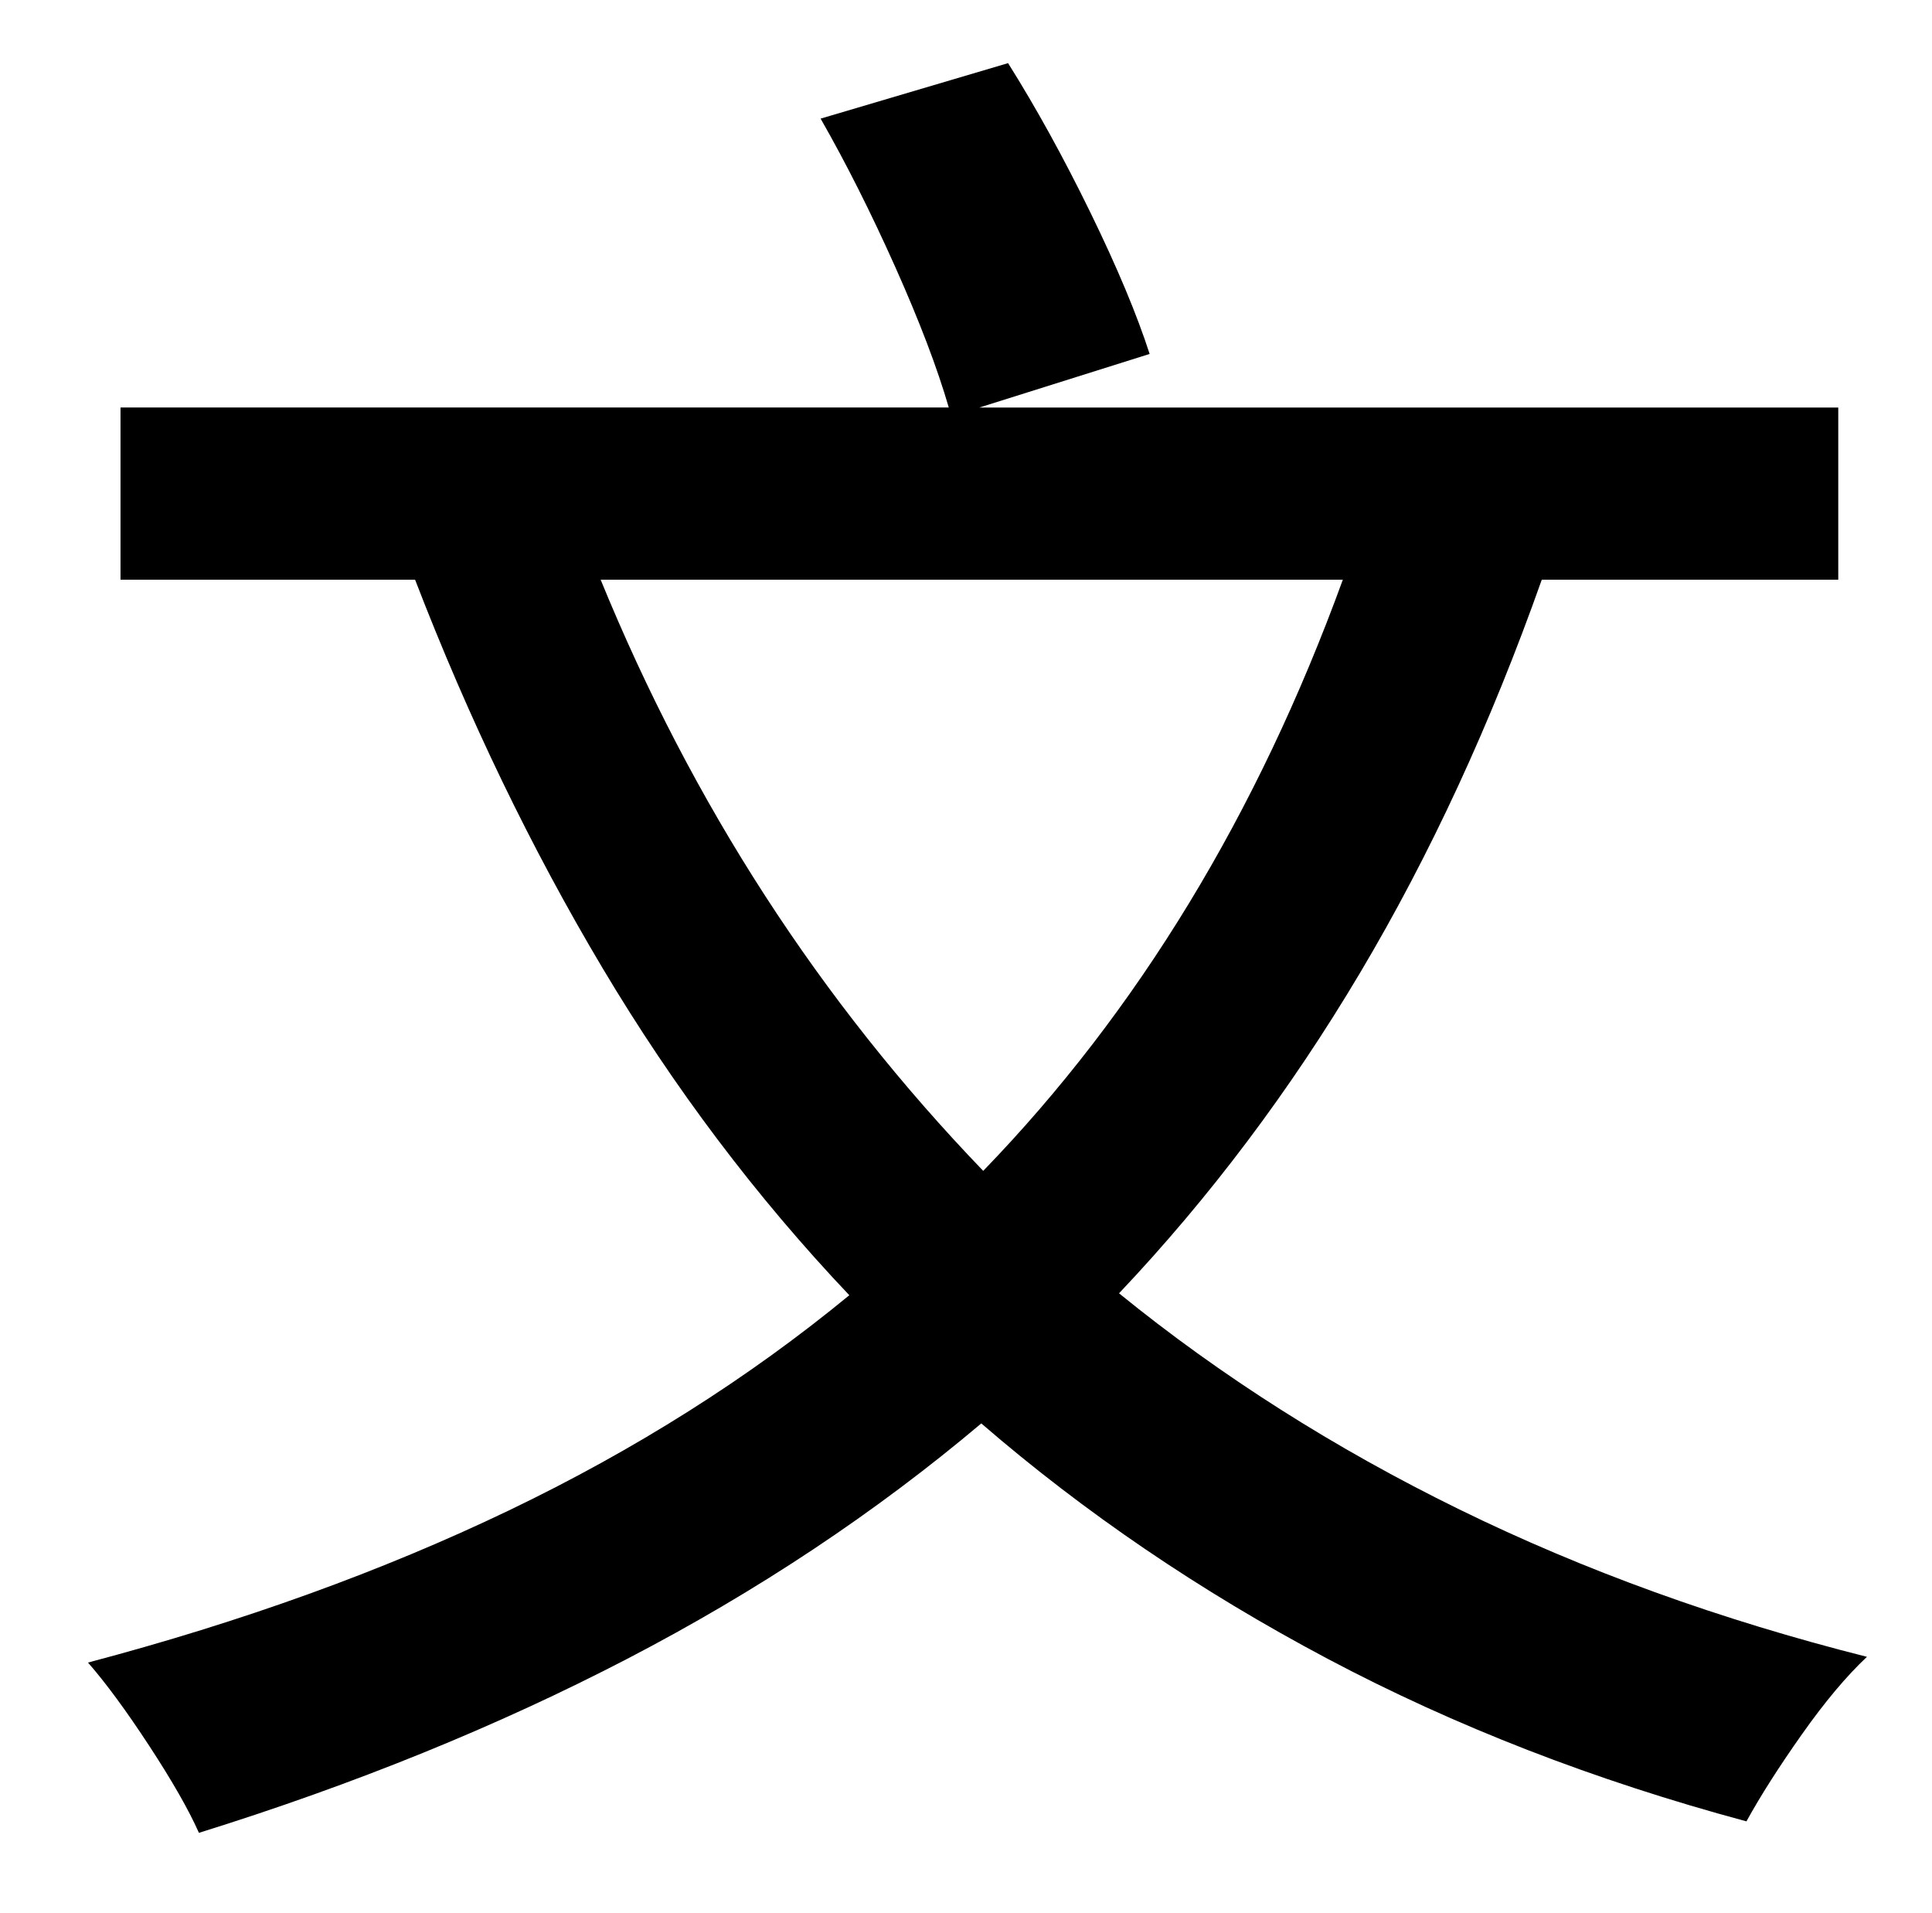 <?xml version="1.0" standalone="no"?>
<!DOCTYPE svg PUBLIC "-//W3C//DTD SVG 1.1//EN" "http://www.w3.org/Graphics/SVG/1.1/DTD/svg11.dtd" >
<svg xmlns="http://www.w3.org/2000/svg" xmlns:xlink="http://www.w3.org/1999/xlink" version="1.1" viewBox="-10 0 1010 1000">
   <path fill="currentColor"
d="M692 303h-388q72 176 200 309q121 -125 188 -309zM951 303h-155q-40 113 -95 205.5t-126 167.5q80 65 178 113t213 77q-16 15 -34 40.5t-29 45.5q-119 -32 -219 -85t-181 -123q-83 70 -185 123t-224 91q-8 -18 -26 -45.5t-32 -43.5q121 -32 220 -79.5t178 -112.5
q-73 -77 -129 -171t-98 -203h-154v-90h433q-9 -31 -28 -73.5t-39 -77.5l98 -29q22 35 43 78t31 74l-89 28h449v90z" />
</svg>
